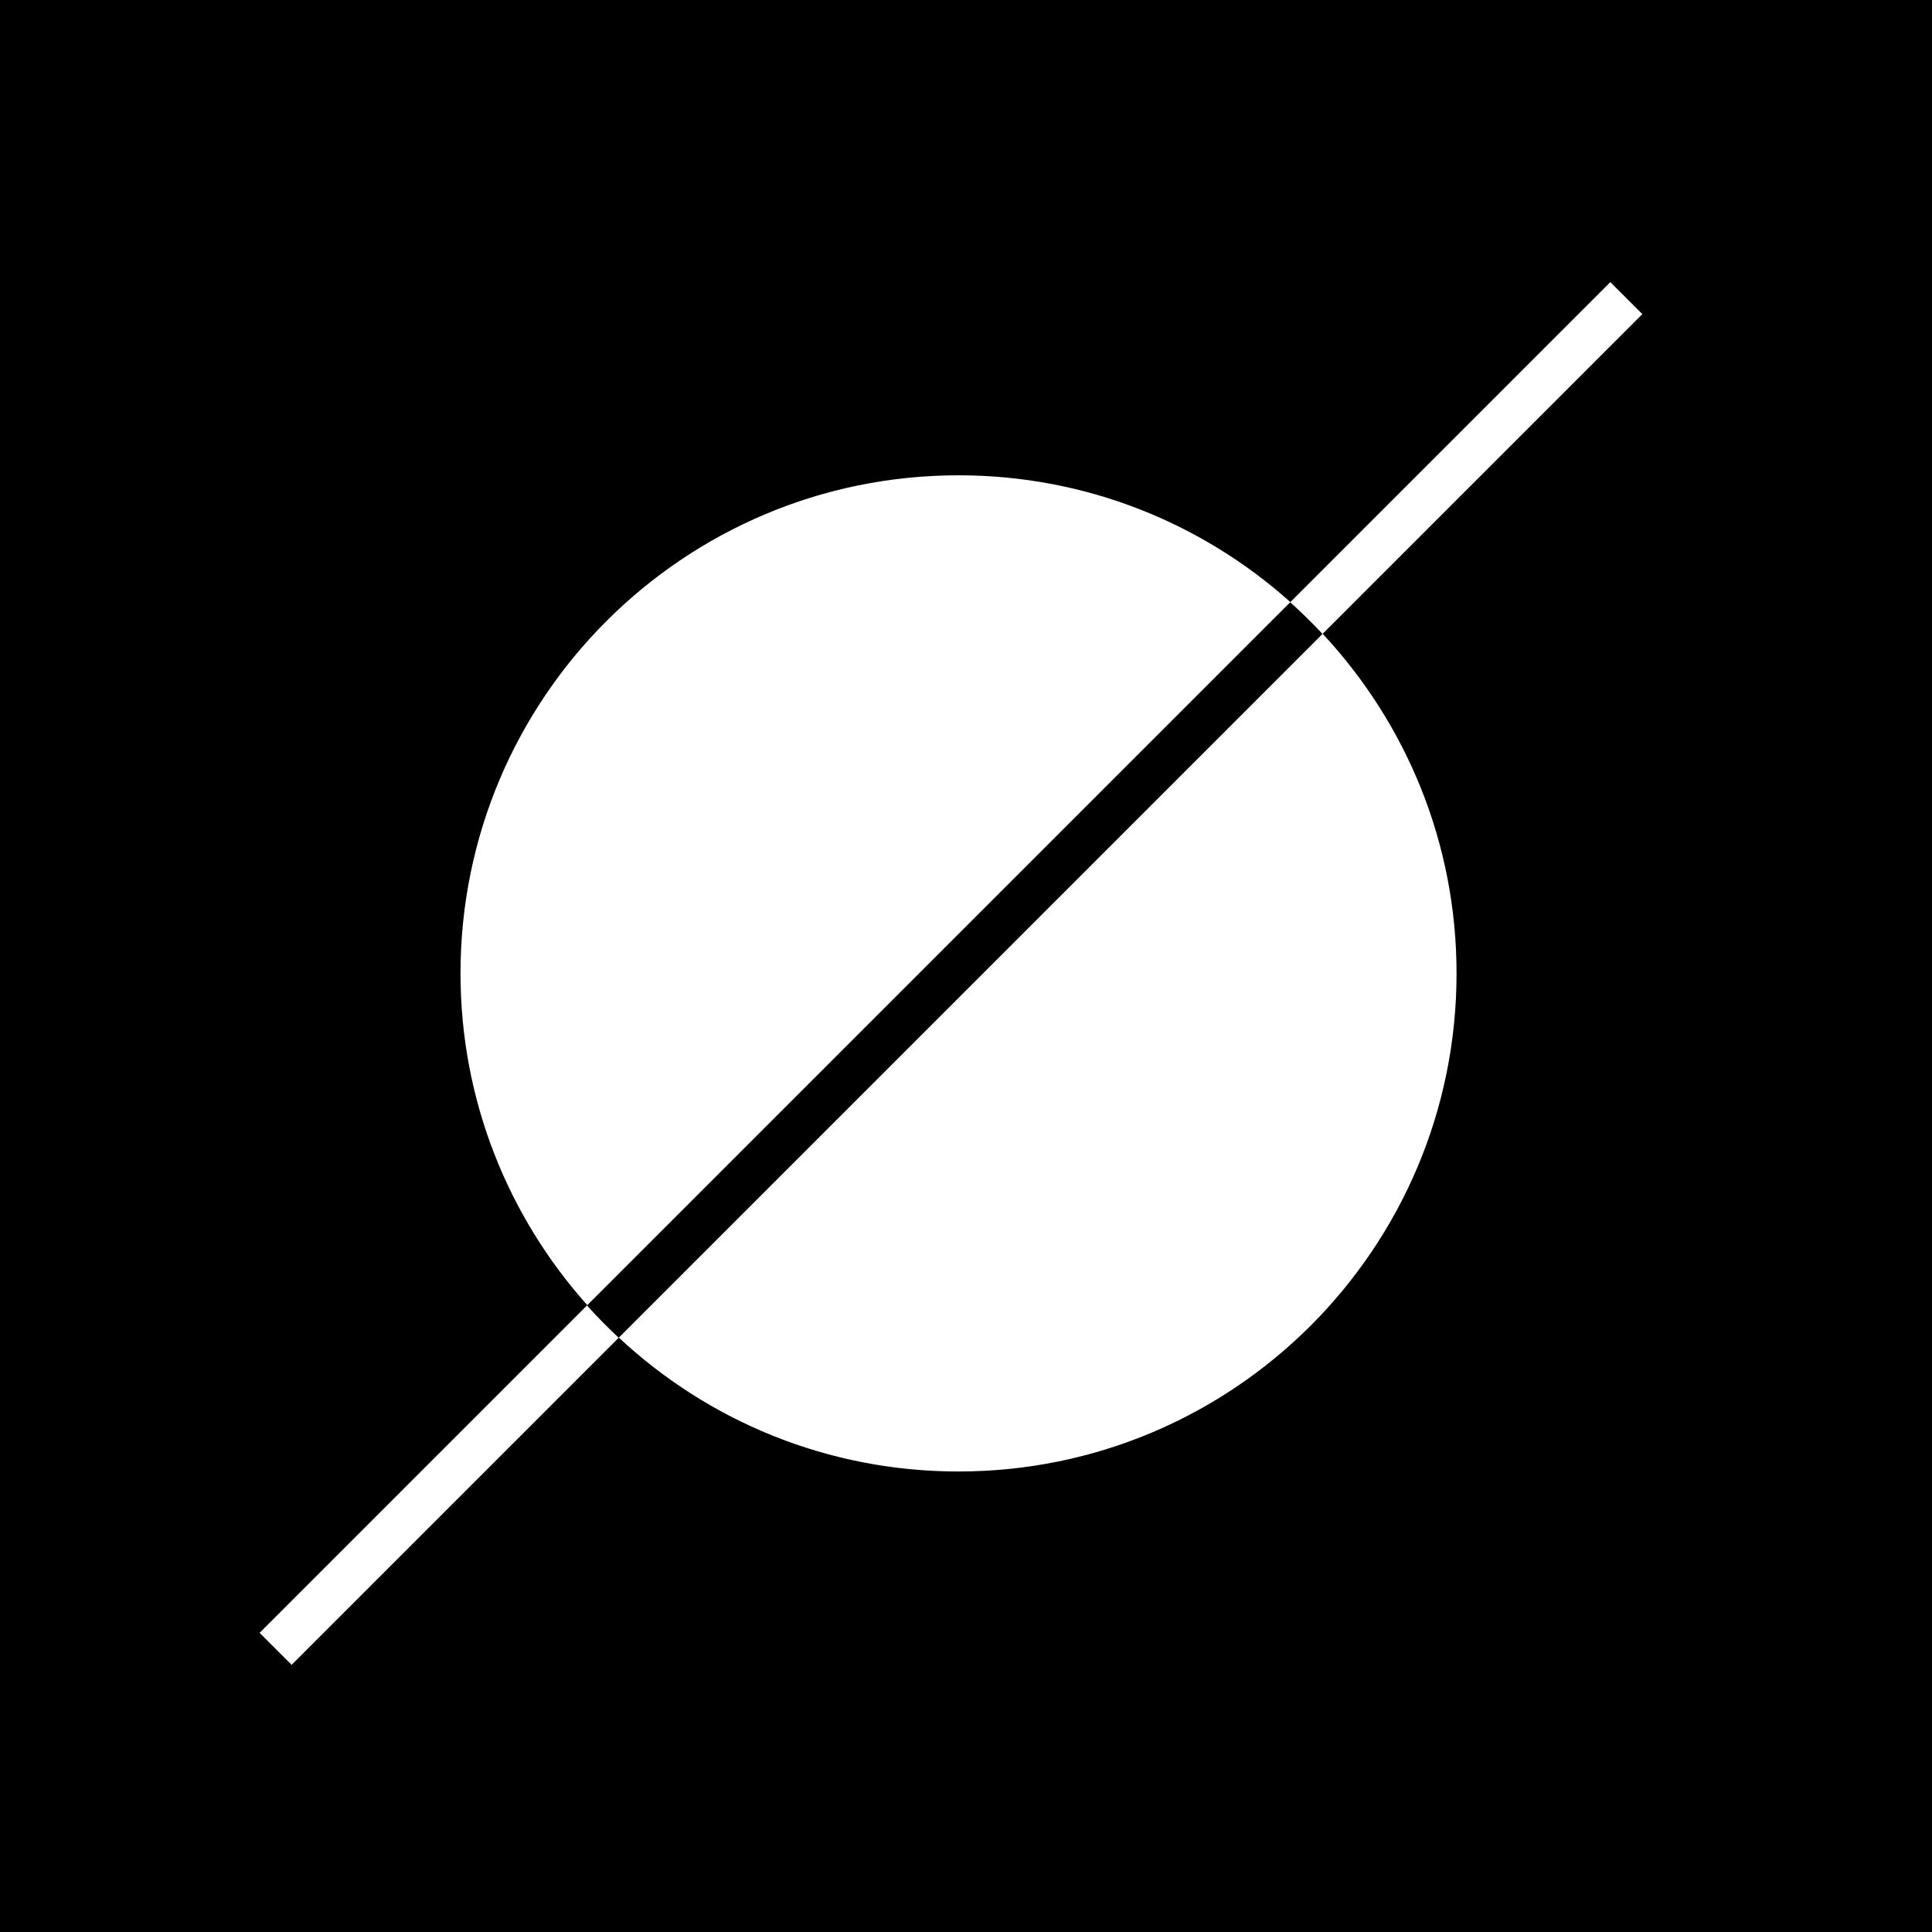 <?xml version="1.0" encoding="UTF-8"?>
<svg xmlns="http://www.w3.org/2000/svg" version="1.1" viewBox="0 0 128 128">
  <!-- Generator: Adobe Illustrator 28.6.0, SVG Export Plug-In . SVG Version: 1.2.0 Build 709)  -->
  <g>
    <g id="Layer_1">
      <g>
        <g>
          <path d="M40.99,87.93c-.48-.46-.95-.94-1.4-1.43l45.91-45.91c.49.45.96.92,1.43,1.4l-45.94,45.94Z"/>
          <path d="M85.51,41.28c.24.23.48.46.71.7l-45.24,45.24c-.24-.24-.47-.47-.7-.71l45.23-45.23M85.48,39.9l-46.59,46.59c.67.75,1.37,1.46,2.1,2.14l46.63-46.63c-.68-.73-1.4-1.43-2.14-2.1h0Z"/>
        </g>
        <g>
          <path d="M.5,127.5V.5h127v127H.5ZM16.48,108.19l2.83,2.83,21.7-21.7c6.18,5.6,14.14,8.68,22.49,8.68,18.47,0,33.5-15.03,33.5-33.5,0-8.35-3.08-16.31-8.68-22.49l21.2-21.2-2.83-2.83-21.23,21.23c-6.1-5.3-13.88-8.21-21.96-8.21-18.47,0-33.5,15.03-33.5,33.5,0,8.09,2.91,15.87,8.21,21.96l-21.73,21.73Z"/>
          <path d="M127,1v126H1V1h126M85.44,38.53c-6.13-5.18-13.88-8.03-21.94-8.03-18.75,0-34,15.25-34,34,0,8.05,2.84,15.8,8.03,21.94l-21.05,21.05-.71.71.71.71,2.12,2.12.71.71.71-.71,21.01-21.01c6.22,5.48,14.16,8.49,22.47,8.49,18.75,0,34-15.25,34-34,0-8.31-3.01-16.25-8.49-22.47l20.51-20.51.71-.71-.71-.71-2.12-2.12-.71-.71-.71.71-20.55,20.55M128,0H0v128h128V0h0ZM85.48,39.9l21.21-21.21,2.12,2.12-21.18,21.18c5.5,5.9,8.87,13.8,8.87,22.5,0,18.23-14.77,33-33,33-8.7,0-16.61-3.37-22.5-8.87l-21.68,21.68-2.12-2.12,21.71-21.71c-5.22-5.84-8.4-13.54-8.4-21.98,0-18.23,14.77-33,33-33,8.45,0,16.15,3.18,21.98,8.4h0Z"/>
        </g>
      </g>
    </g>
  </g>
</svg>